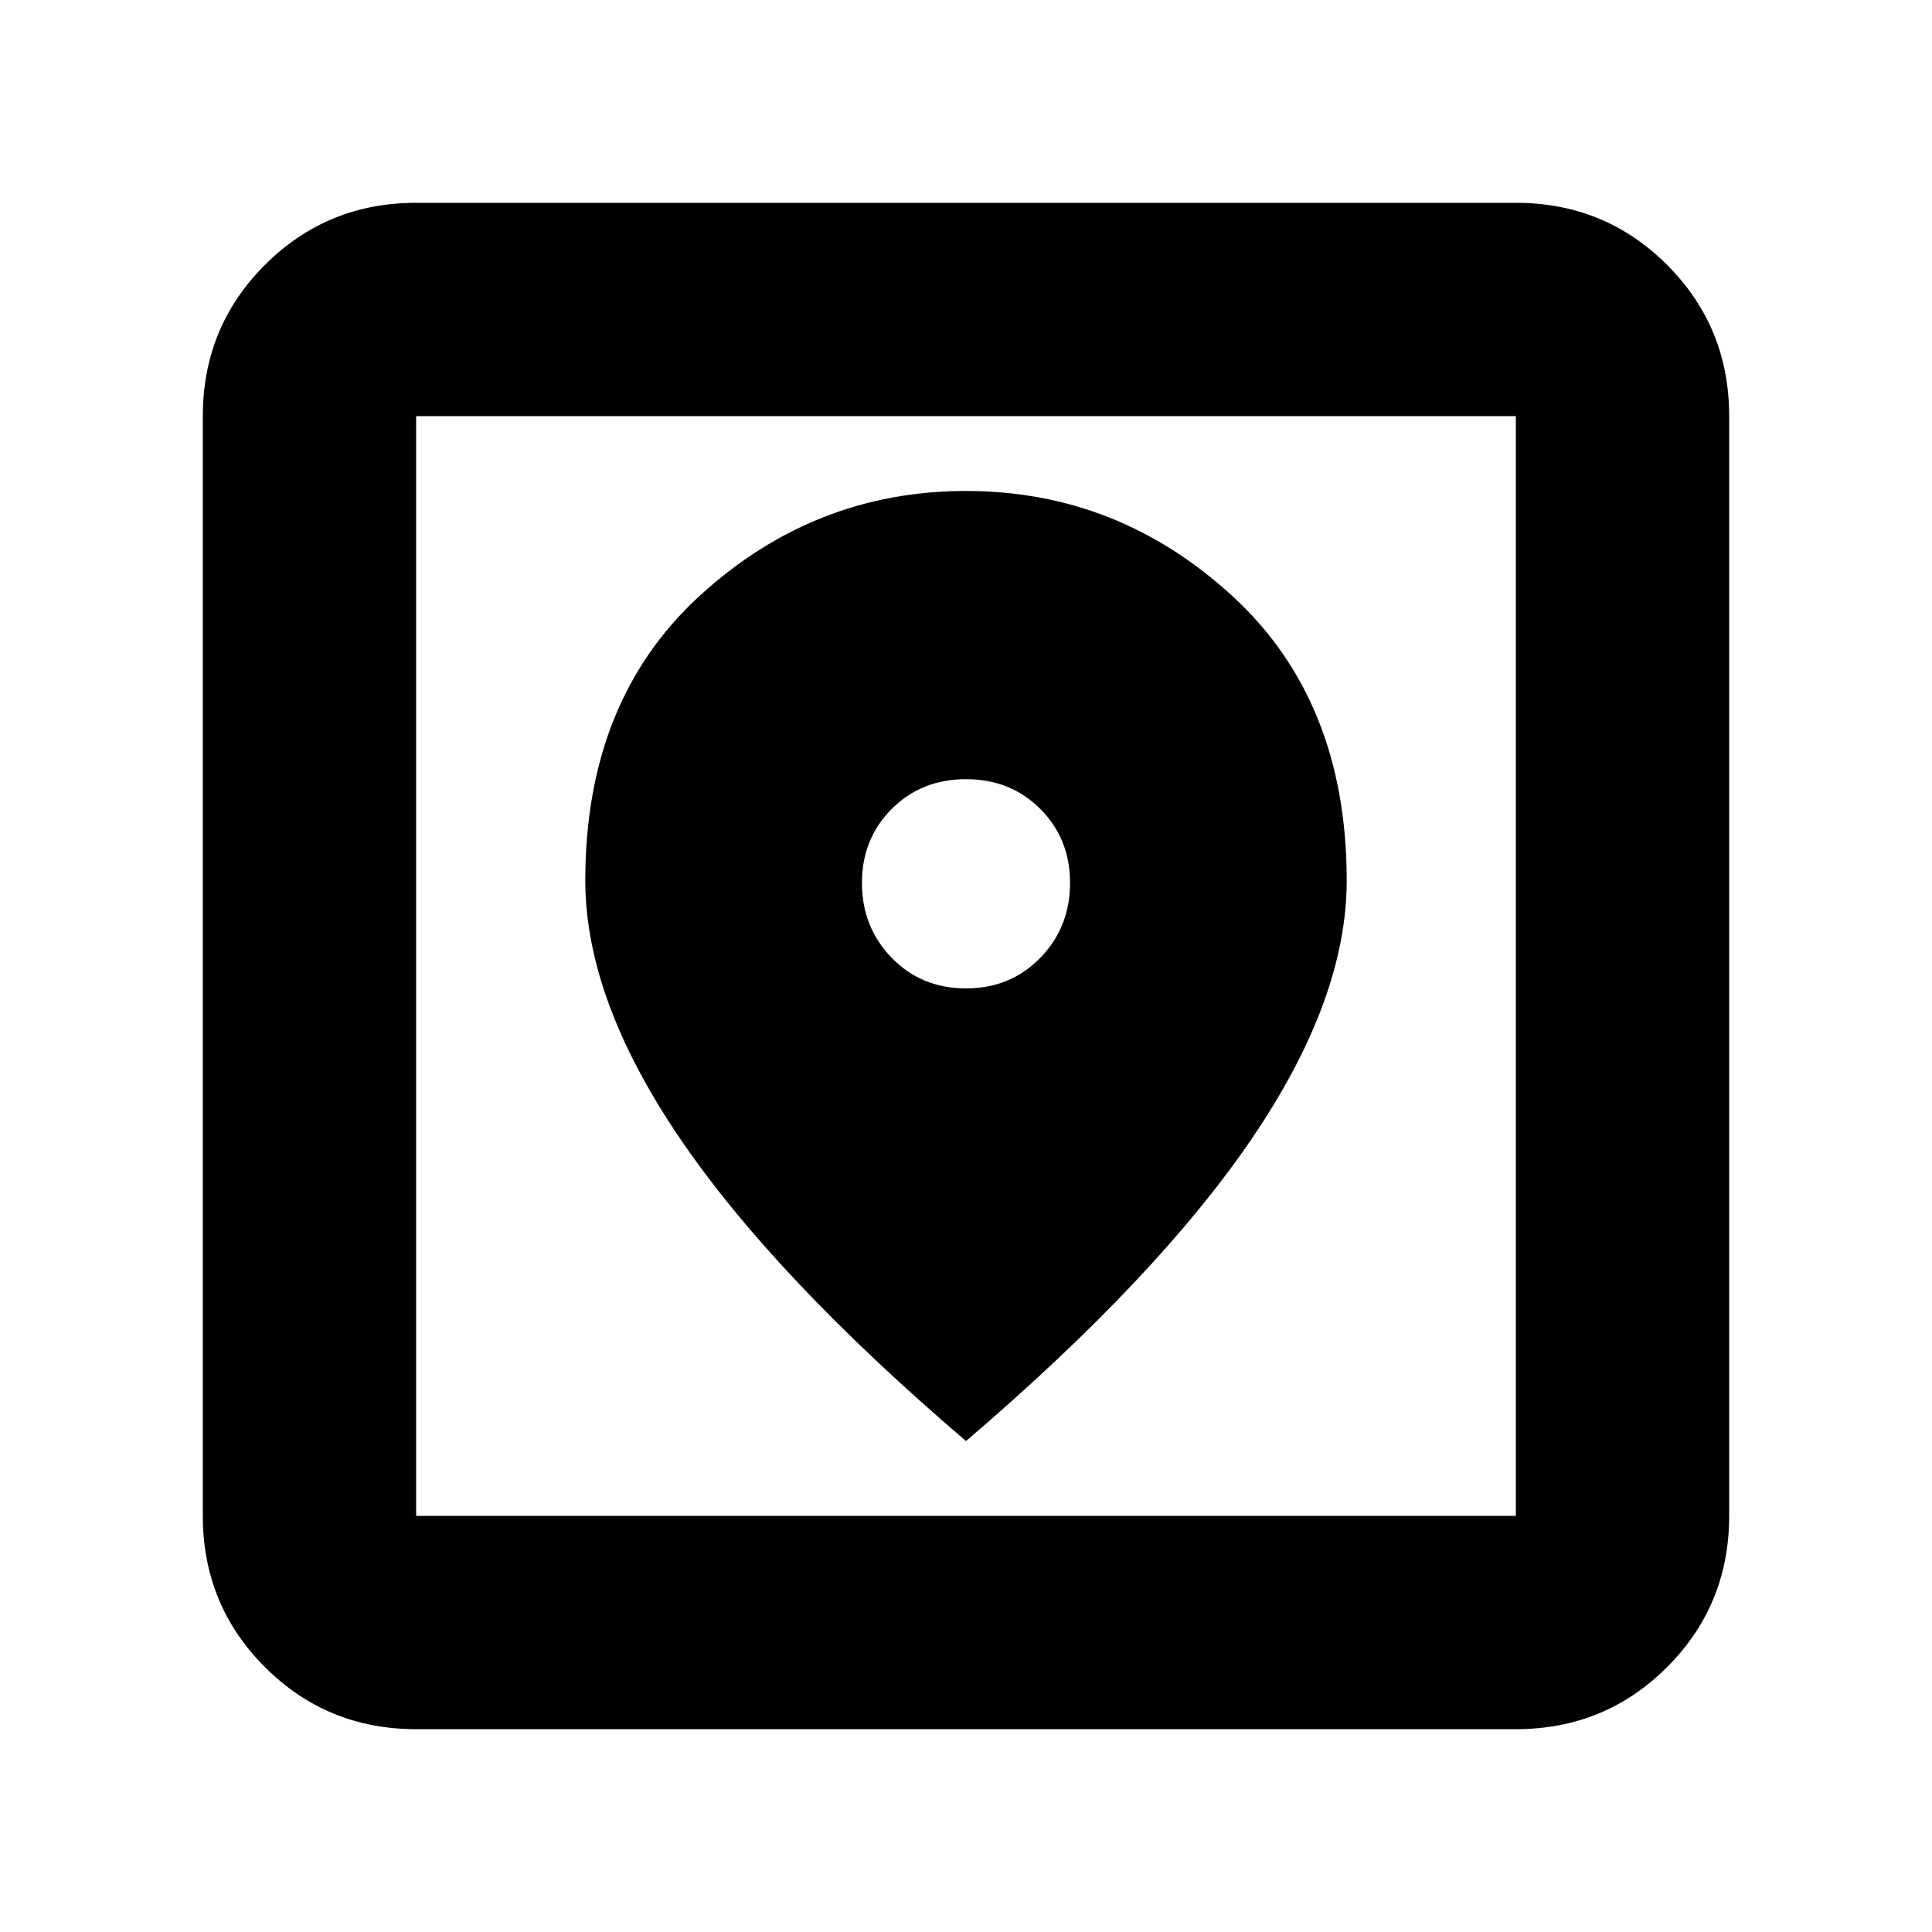<svg xmlns="http://www.w3.org/2000/svg" height="24" viewBox="0 -960 960 960" width="24"><path d="M206.78-100.78q-44.3 0-75.15-30.85-30.85-30.85-30.85-75.15v-546.44q0-44.3 30.85-75.15 30.85-30.85 75.15-30.85h546.44q44.3 0 75.15 30.85 30.85 30.85 30.85 75.15v546.44q0 44.3-30.85 75.15-30.85 30.85-75.15 30.85H206.78Zm0-106h546.44v-546.44H206.78v546.44ZM480-243.96q95.3-81.43 142.24-150.57 46.93-69.13 46.93-127.97 0-89.24-56.87-141.39-56.87-52.15-132.3-52.15t-132.3 52.06q-56.87 52.07-56.87 141.47 0 58.94 46.93 128.03Q384.7-325.39 480-243.96Zm0-224.91q-22.13 0-36.91-15.19-14.79-15.19-14.79-37.2 0-22 14.79-36.78 14.78-14.79 36.91-14.79 22.13 0 36.91 14.79 14.79 14.78 14.79 36.78 0 22.01-14.79 37.2-14.78 15.19-36.91 15.19ZM206.78-206.78v-546.44 546.44Z"/></svg>